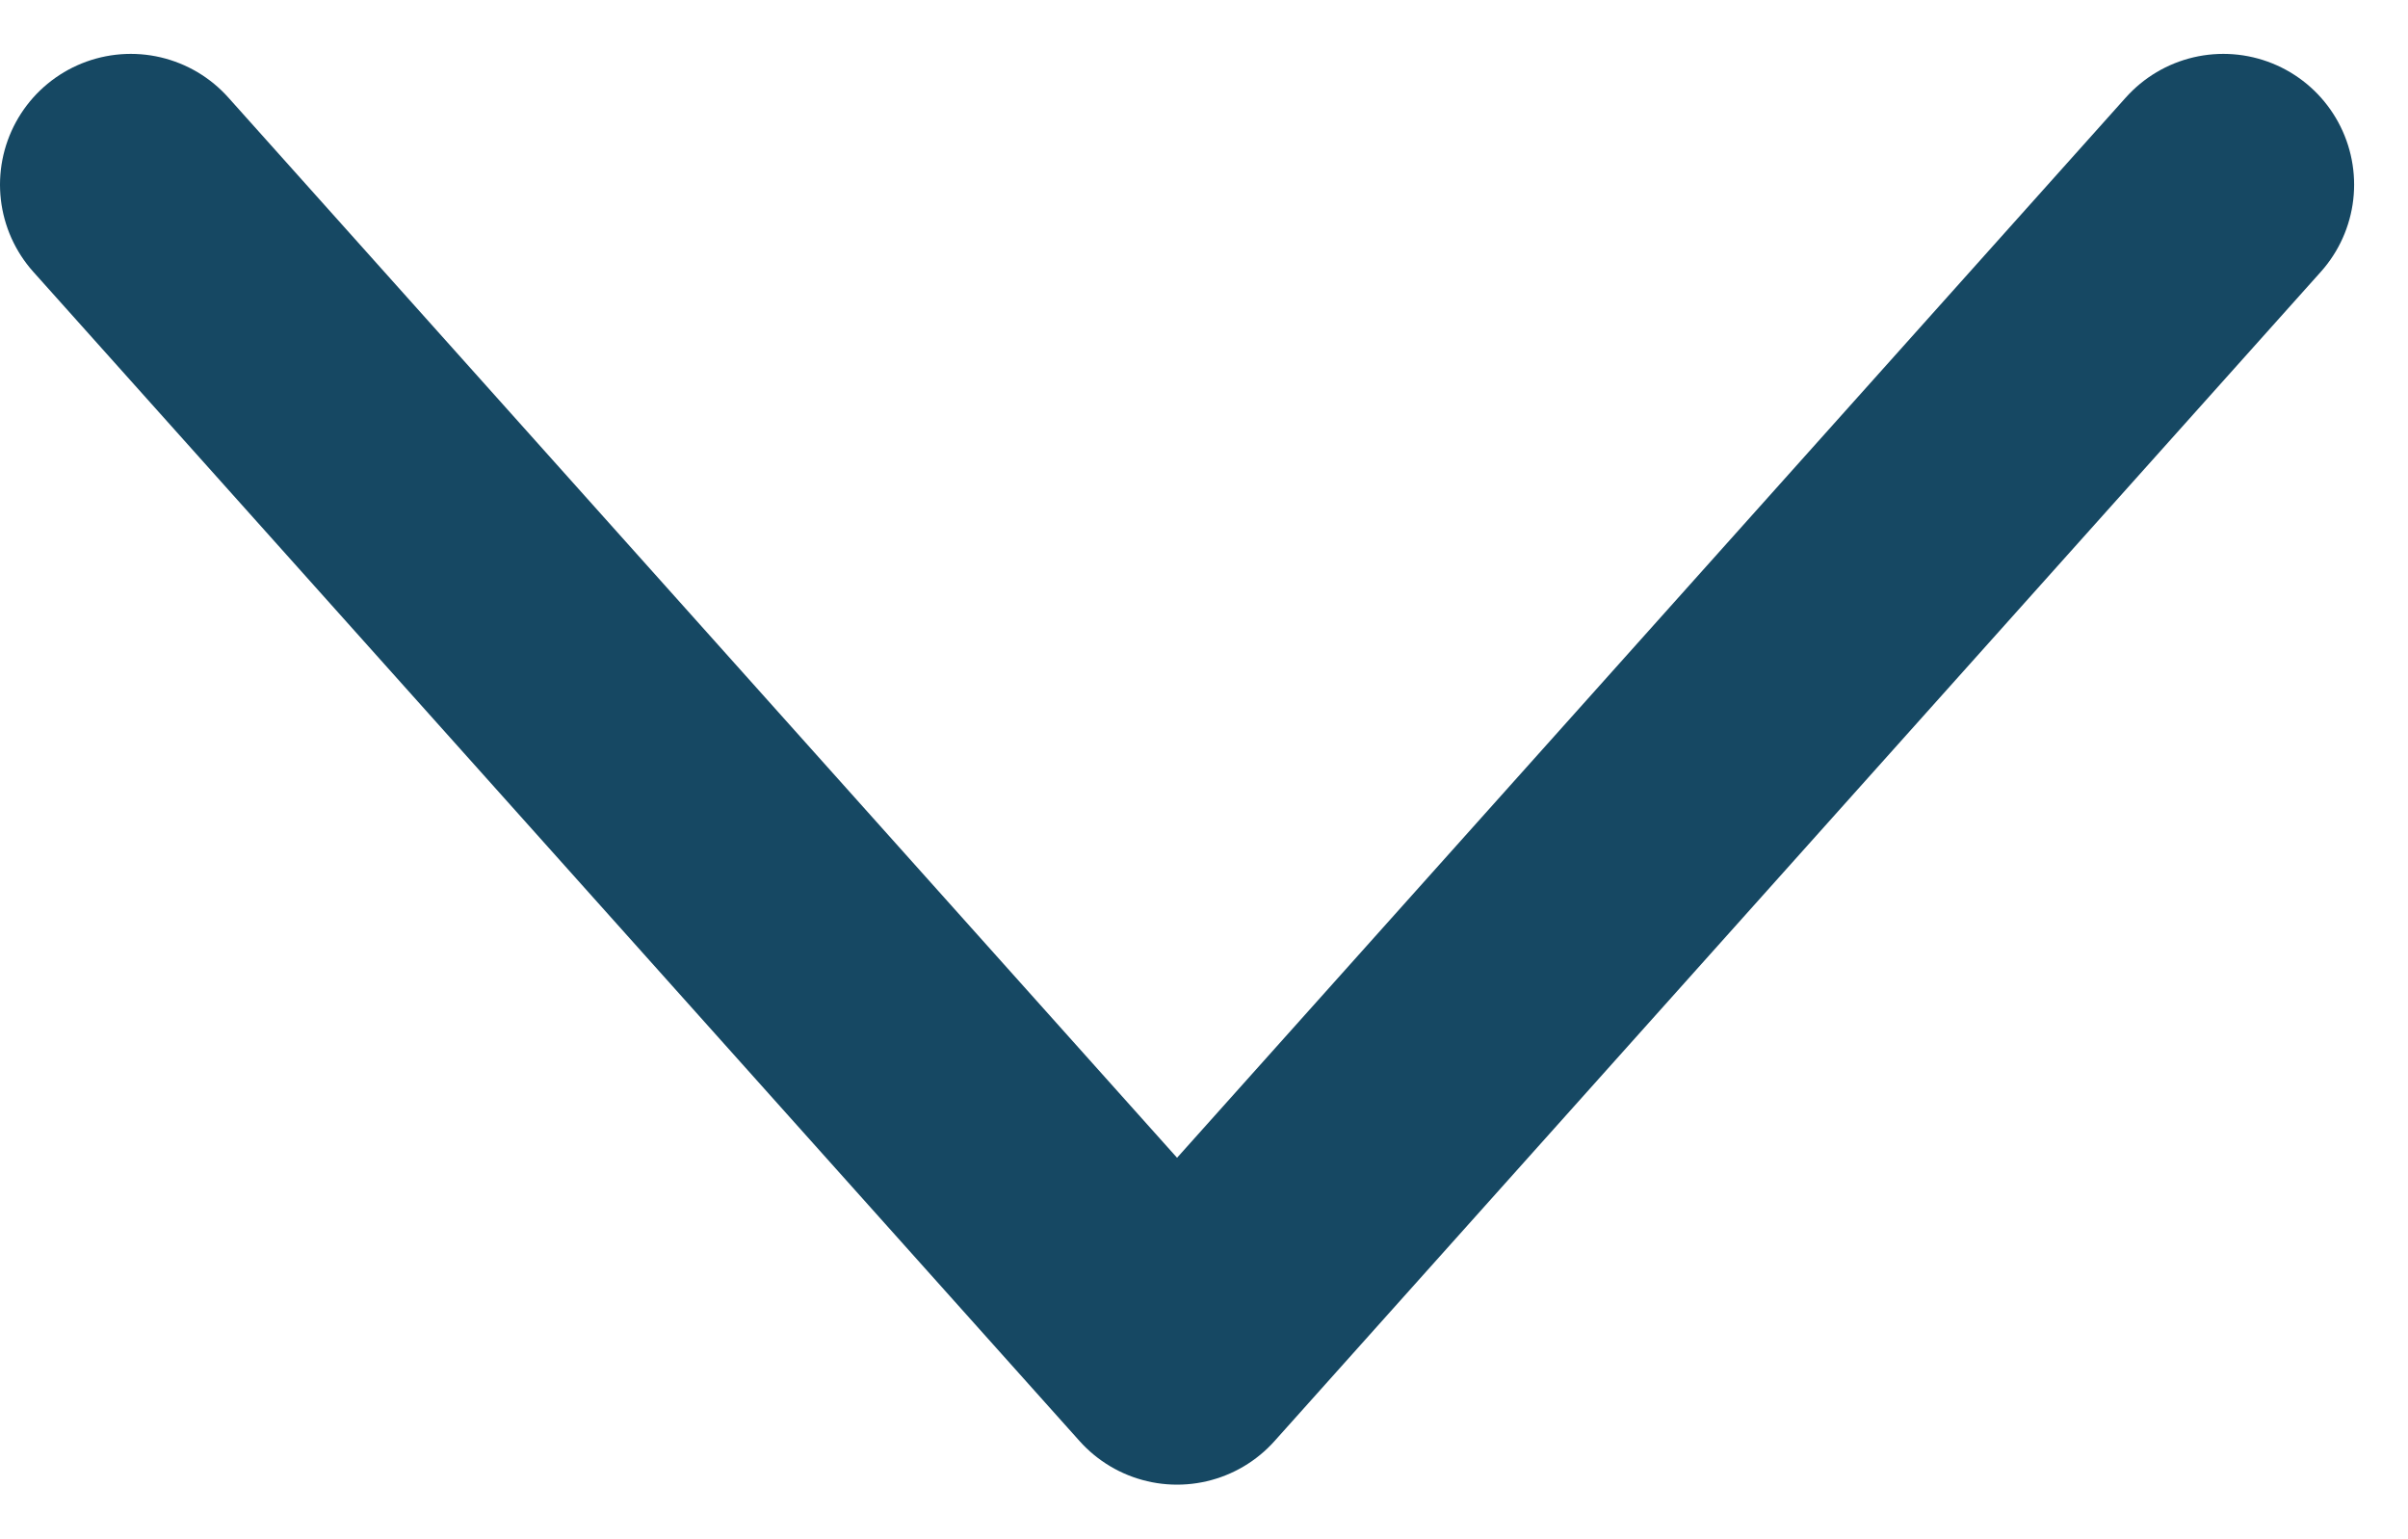 <svg xmlns="http://www.w3.org/2000/svg" width="13.809" height="8.824" viewBox="0 0 13.809 8.824">
    <g id="Gruppe_1287" data-name="Gruppe 1287" transform="translate(12.75 -6.099) rotate(90)">
        <g id="Gruppe_36" data-name="Gruppe 36" transform="translate(7.158 0)">
            <path id="Pfad_19" data-name="Pfad 19" d="M19.865,7l-6.706,6,6.706-6L13.159,1" transform="translate(-13.159 -1)" fill="none" stroke="#164863" stroke-linecap="round" stroke-linejoin="round" stroke-width="1.5"/>
        </g>
    </g>
</svg>
